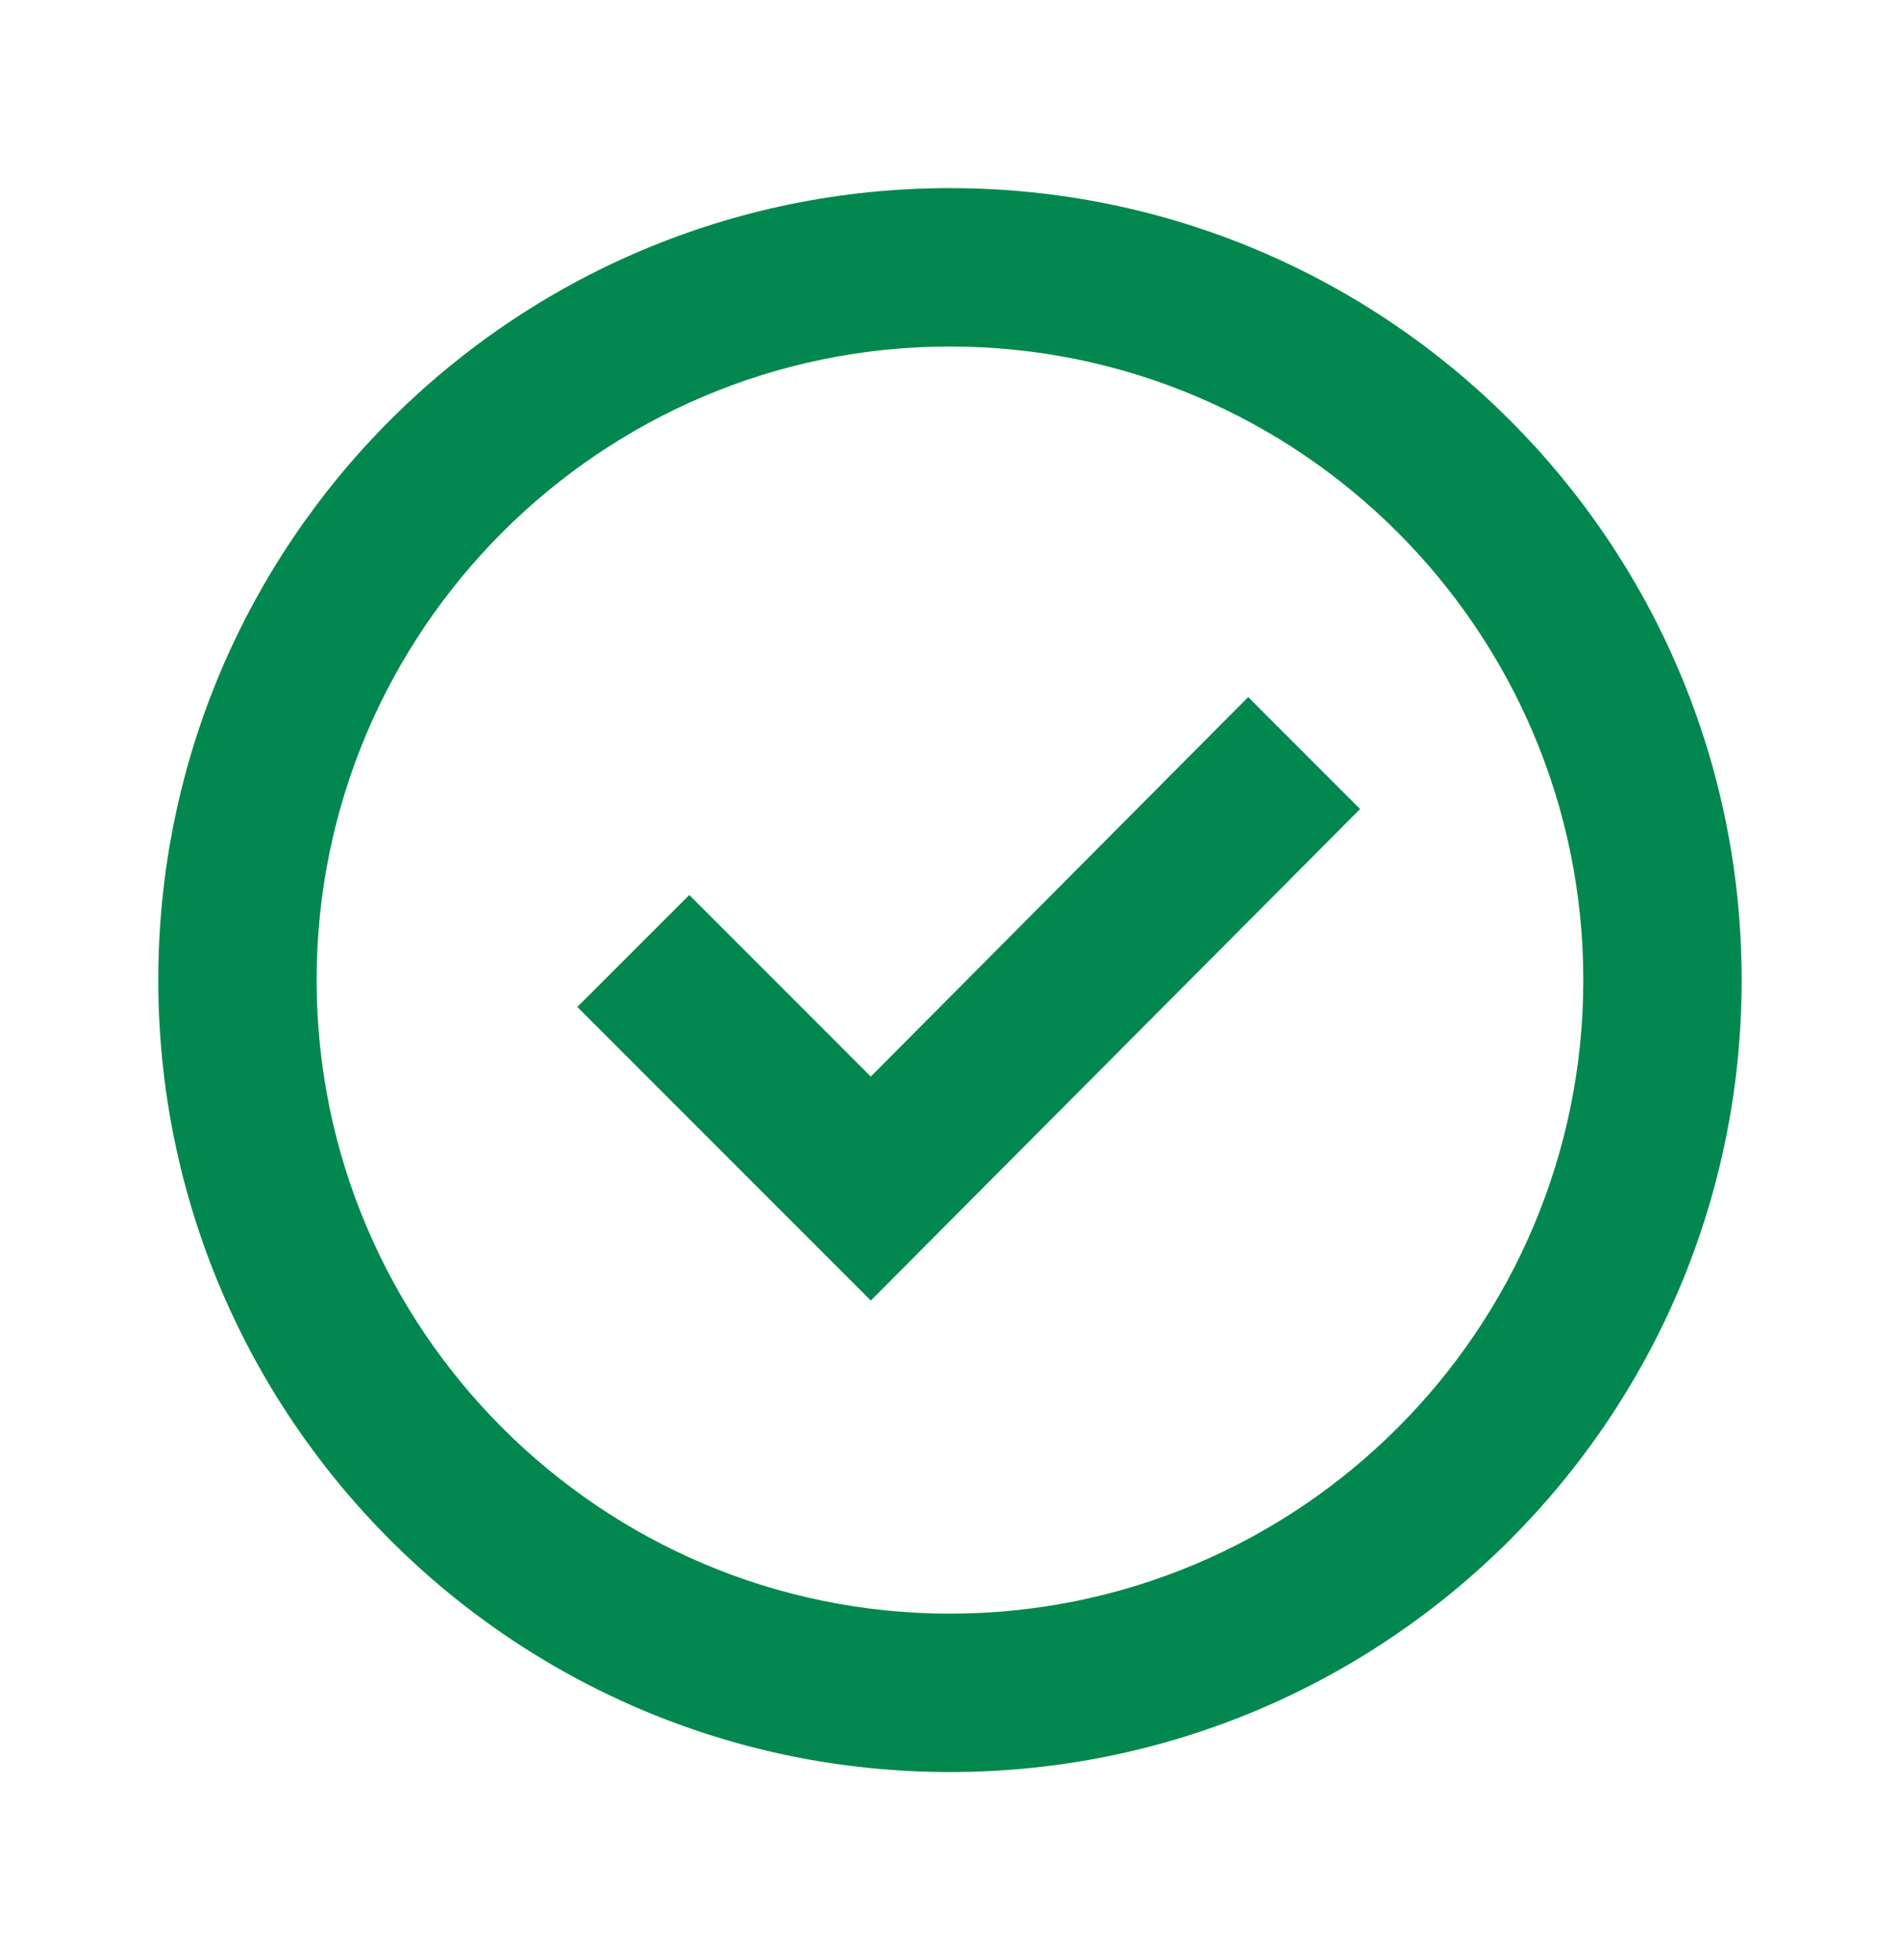 <svg width="32" height="33" viewBox="0 0 32 33" fill="none" xmlns="http://www.w3.org/2000/svg">
<path d="M9.723 16.953L14.666 21.896L22.907 13.621L21.022 11.736L14.666 18.125L11.609 15.068L9.723 16.953Z" fill="#02884E"/>
<path fill-rule="evenodd" clip-rule="evenodd" d="M2.666 16.5C2.666 9.136 8.637 3.167 15.999 3.167C23.363 3.167 29.333 9.136 29.333 16.5C29.333 23.863 23.363 29.834 15.999 29.834C8.637 29.834 2.666 23.863 2.666 16.5ZM5.333 16.5C5.333 22.382 10.118 27.167 15.999 27.167C21.882 27.167 26.666 22.382 26.666 16.5C26.666 10.619 21.882 5.834 15.999 5.834C10.118 5.834 5.333 10.619 5.333 16.5Z" fill="#02884E"/>
</svg>
